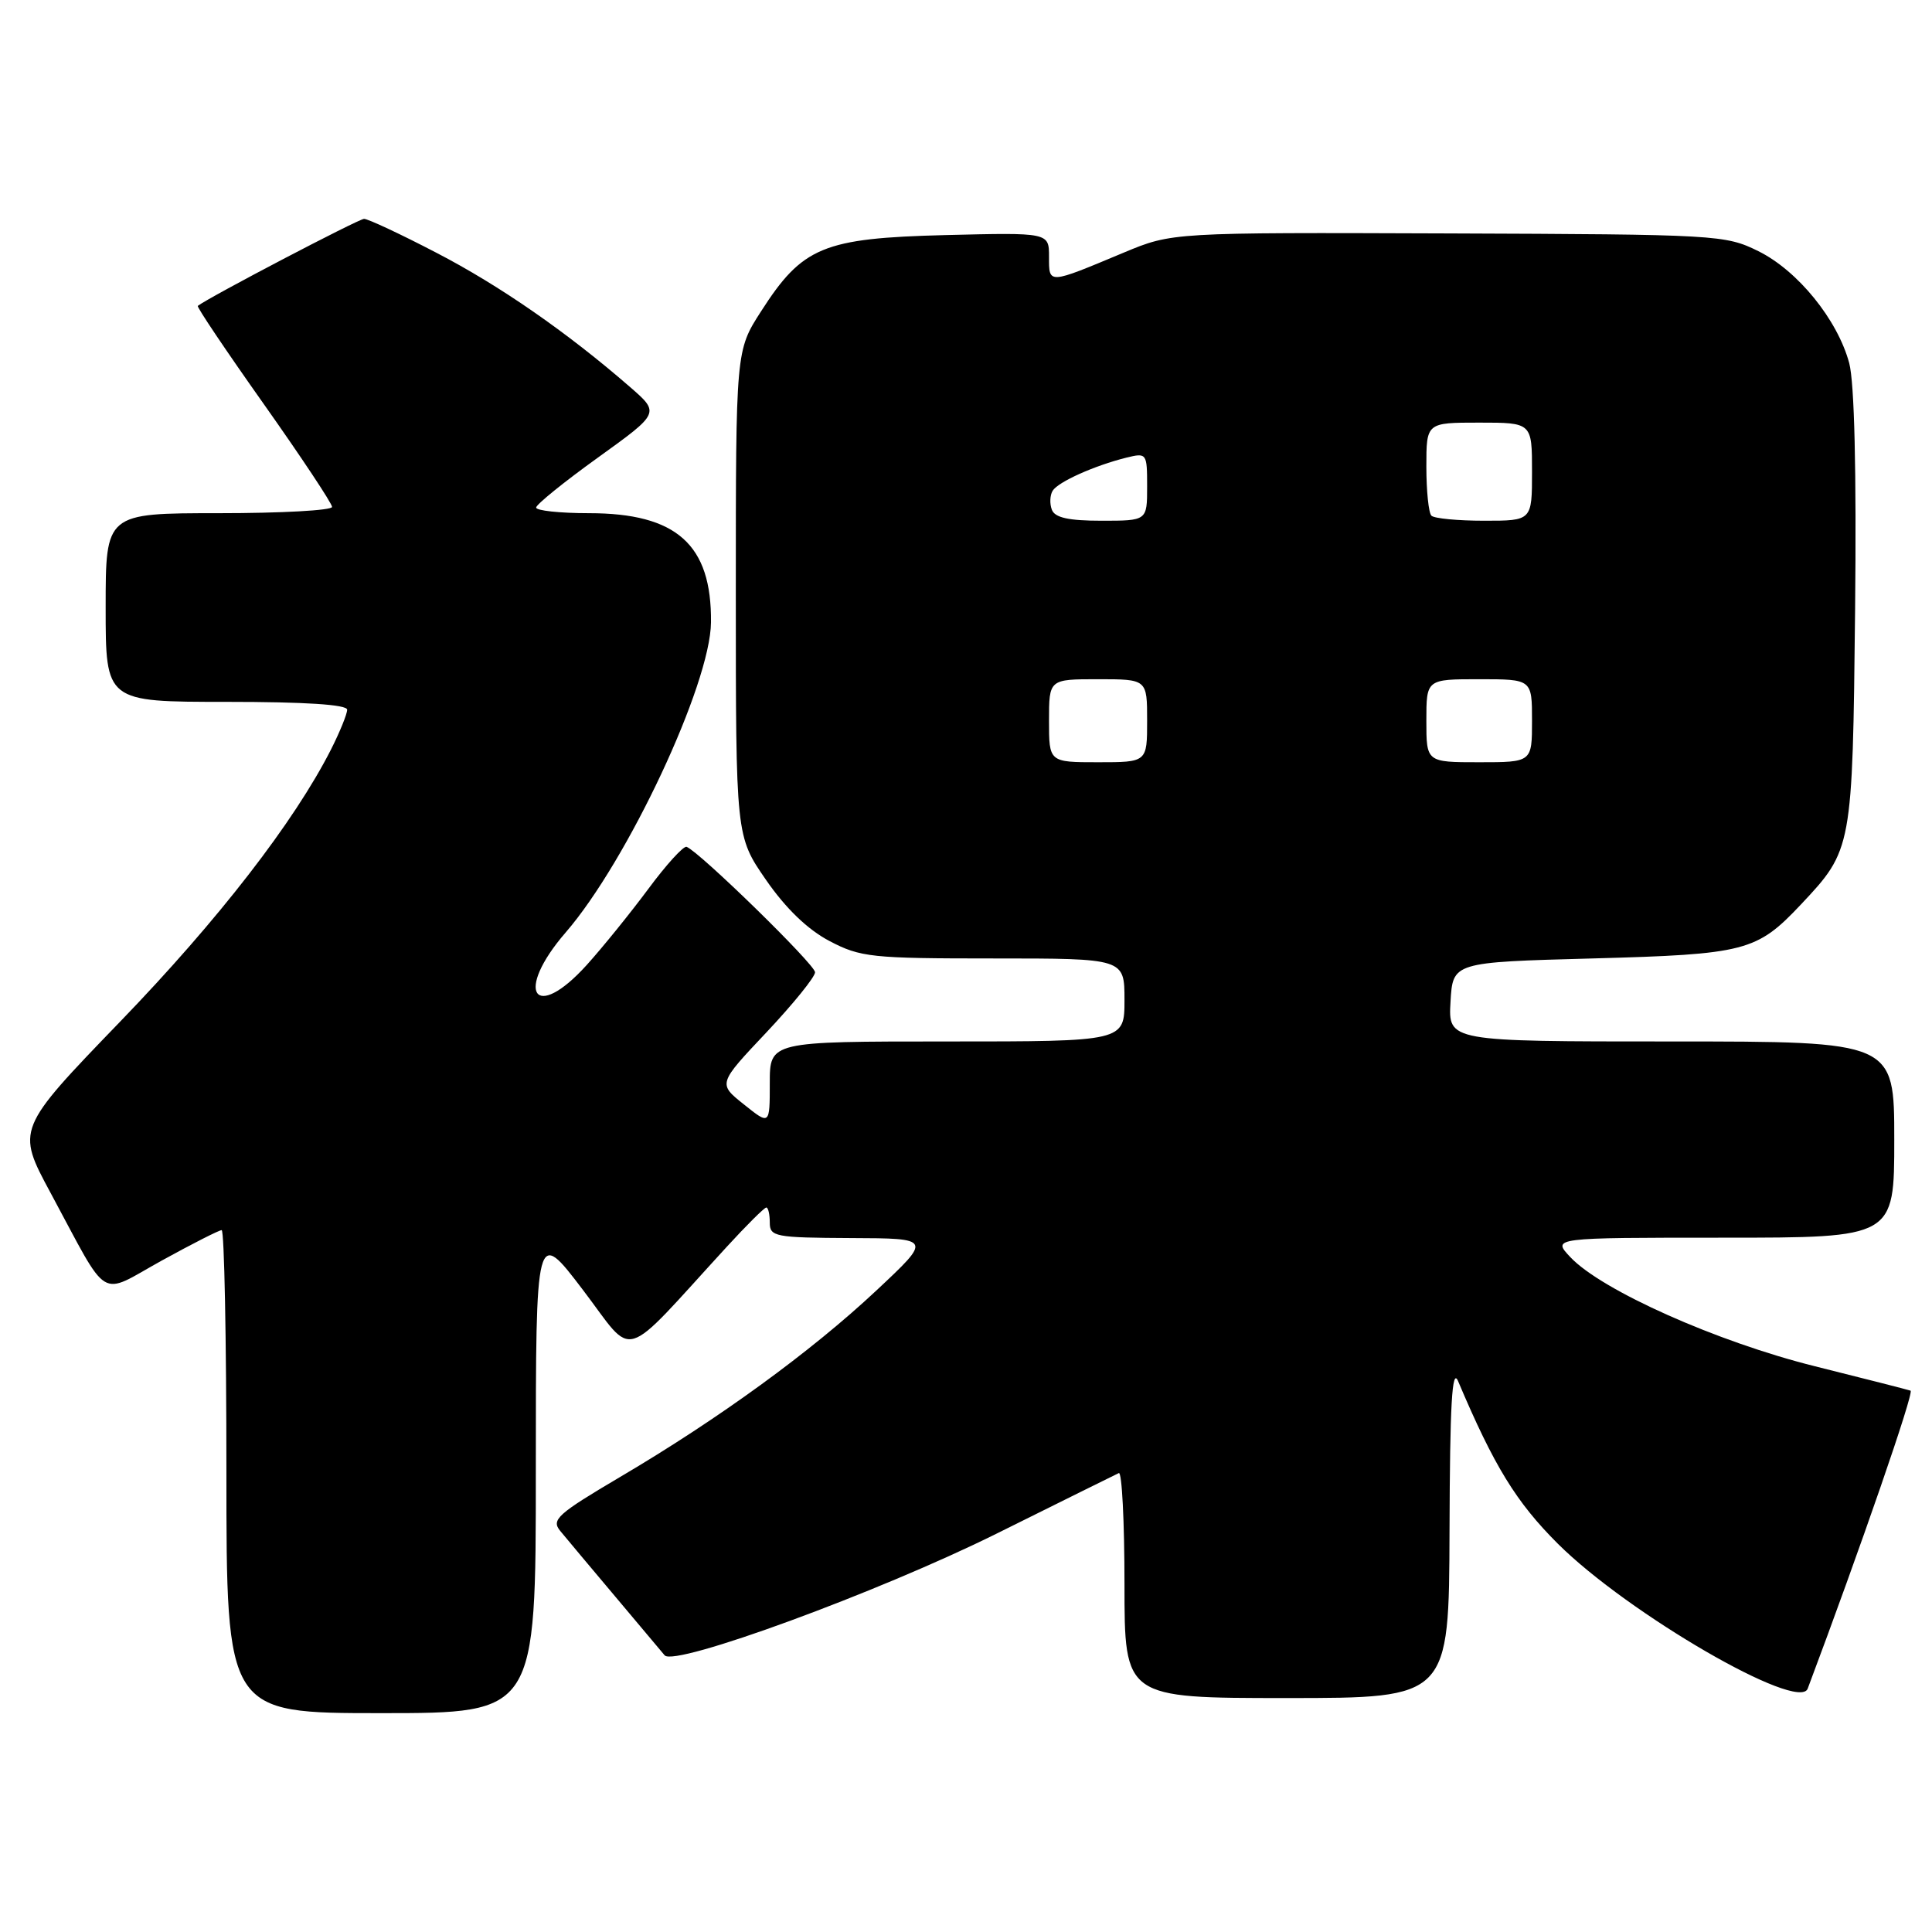 <?xml version="1.0" encoding="UTF-8" standalone="no"?>
<!DOCTYPE svg PUBLIC "-//W3C//DTD SVG 1.1//EN" "http://www.w3.org/Graphics/SVG/1.1/DTD/svg11.dtd" >
<svg xmlns="http://www.w3.org/2000/svg" xmlns:xlink="http://www.w3.org/1999/xlink" version="1.1" viewBox="0 0 256 256">
 <g >
 <path fill="currentColor"
d=" M 71.00 194.86 C 71.00 162.72 71.00 162.72 77.24 170.92 C 84.25 180.12 82.01 180.79 96.29 165.22 C 98.92 162.35 101.29 160.00 101.54 160.00 C 101.79 160.00 102.00 160.90 102.00 162.00 C 102.00 163.87 102.68 164.00 112.75 164.05 C 123.50 164.09 123.50 164.09 116.11 171.01 C 107.46 179.11 95.24 188.00 82.18 195.70 C 73.87 200.61 73.01 201.37 74.23 202.85 C 74.97 203.76 78.24 207.65 81.48 211.50 C 84.72 215.35 87.69 218.88 88.07 219.34 C 89.38 220.89 116.38 210.99 132.00 203.24 C 140.53 199.00 147.84 195.38 148.25 195.19 C 148.66 194.99 149.00 201.62 149.00 209.92 C 149.00 225.00 149.00 225.00 170.50 225.00 C 192.00 225.00 192.00 225.00 192.07 202.75 C 192.12 186.12 192.40 181.13 193.20 183.00 C 197.98 194.29 200.91 199.05 206.42 204.55 C 215.71 213.80 238.34 226.92 239.53 223.75 C 246.52 205.14 253.67 184.45 253.16 184.27 C 252.80 184.14 247.10 182.69 240.50 181.04 C 227.53 177.81 212.20 170.97 208.08 166.58 C 205.65 164.00 205.65 164.00 228.33 164.00 C 251.00 164.00 251.00 164.00 251.00 151.00 C 251.00 138.00 251.00 138.00 221.45 138.00 C 191.90 138.00 191.90 138.00 192.20 132.75 C 192.50 127.50 192.50 127.50 211.00 127.00 C 231.30 126.45 232.77 126.07 238.64 119.84 C 245.44 112.61 245.47 112.45 245.81 80.81 C 246.00 62.39 245.72 50.69 245.03 48.11 C 243.48 42.35 238.21 35.86 232.99 33.28 C 228.62 31.12 227.56 31.06 191.91 30.93 C 155.31 30.80 155.31 30.80 148.91 33.47 C 138.80 37.70 139.00 37.69 139.00 34.02 C 139.00 30.81 139.00 30.81 125.25 31.15 C 109.07 31.56 106.33 32.70 100.84 41.26 C 97.50 46.45 97.50 46.45 97.50 78.63 C 97.50 110.81 97.50 110.81 101.50 116.59 C 104.12 120.38 107.02 123.17 109.91 124.69 C 114.02 126.85 115.47 127.00 131.66 127.00 C 149.00 127.00 149.00 127.00 149.00 132.50 C 149.00 138.00 149.00 138.00 125.50 138.00 C 102.00 138.00 102.00 138.00 102.00 143.54 C 102.00 149.09 102.00 149.09 98.57 146.34 C 95.13 143.60 95.13 143.60 101.57 136.78 C 105.10 133.03 108.00 129.45 108.00 128.83 C 108.00 127.81 92.75 112.92 90.98 112.21 C 90.58 112.05 88.28 114.57 85.88 117.82 C 83.47 121.06 79.81 125.58 77.75 127.86 C 70.78 135.57 68.11 131.46 74.96 123.55 C 83.16 114.07 94.14 90.65 94.21 82.46 C 94.31 72.16 89.66 68.00 78.05 68.00 C 74.17 68.00 71.02 67.66 71.04 67.25 C 71.06 66.84 74.75 63.85 79.26 60.61 C 87.44 54.72 87.44 54.72 83.47 51.27 C 75.18 44.06 66.20 37.83 57.84 33.50 C 53.08 31.02 48.76 29.00 48.24 29.00 C 47.53 29.00 27.80 39.32 26.21 40.53 C 26.04 40.66 29.98 46.51 34.96 53.55 C 39.93 60.58 44.00 66.71 44.00 67.17 C 44.00 67.63 37.25 68.00 29.00 68.00 C 14.00 68.00 14.00 68.00 14.00 80.50 C 14.00 93.00 14.00 93.00 30.00 93.00 C 40.41 93.00 46.00 93.36 46.00 94.04 C 46.00 94.61 45.04 96.97 43.87 99.29 C 39.00 108.89 28.93 121.90 15.95 135.34 C 2.16 149.63 2.16 149.63 6.70 158.06 C 14.61 172.73 12.95 171.72 21.42 167.04 C 25.45 164.82 29.03 163.00 29.37 163.00 C 29.72 163.00 30.00 177.40 30.00 195.00 C 30.00 227.00 30.00 227.00 50.50 227.00 C 71.00 227.00 71.00 227.00 71.00 194.86 Z  M 139.00 95.50 C 139.00 90.00 139.00 90.00 145.50 90.00 C 152.00 90.00 152.00 90.00 152.00 95.50 C 152.00 101.00 152.00 101.00 145.50 101.00 C 139.00 101.00 139.00 101.00 139.00 95.50 Z  M 189.00 95.50 C 189.00 90.00 189.00 90.00 196.00 90.00 C 203.00 90.00 203.00 90.00 203.00 95.50 C 203.00 101.00 203.00 101.00 196.00 101.00 C 189.00 101.00 189.00 101.00 189.00 95.50 Z  M 139.38 67.55 C 139.07 66.75 139.12 65.62 139.48 65.03 C 140.21 63.85 145.01 61.70 149.25 60.64 C 151.95 59.98 152.00 60.05 152.00 64.48 C 152.00 69.00 152.00 69.00 145.97 69.00 C 141.62 69.00 139.78 68.60 139.38 67.55 Z  M 189.67 68.33 C 189.30 67.97 189.00 65.04 189.00 61.83 C 189.00 56.00 189.00 56.00 196.00 56.00 C 203.00 56.00 203.00 56.00 203.00 62.50 C 203.00 69.00 203.00 69.00 196.67 69.00 C 193.18 69.00 190.03 68.70 189.67 68.33 Z "/>
</g>
</svg>